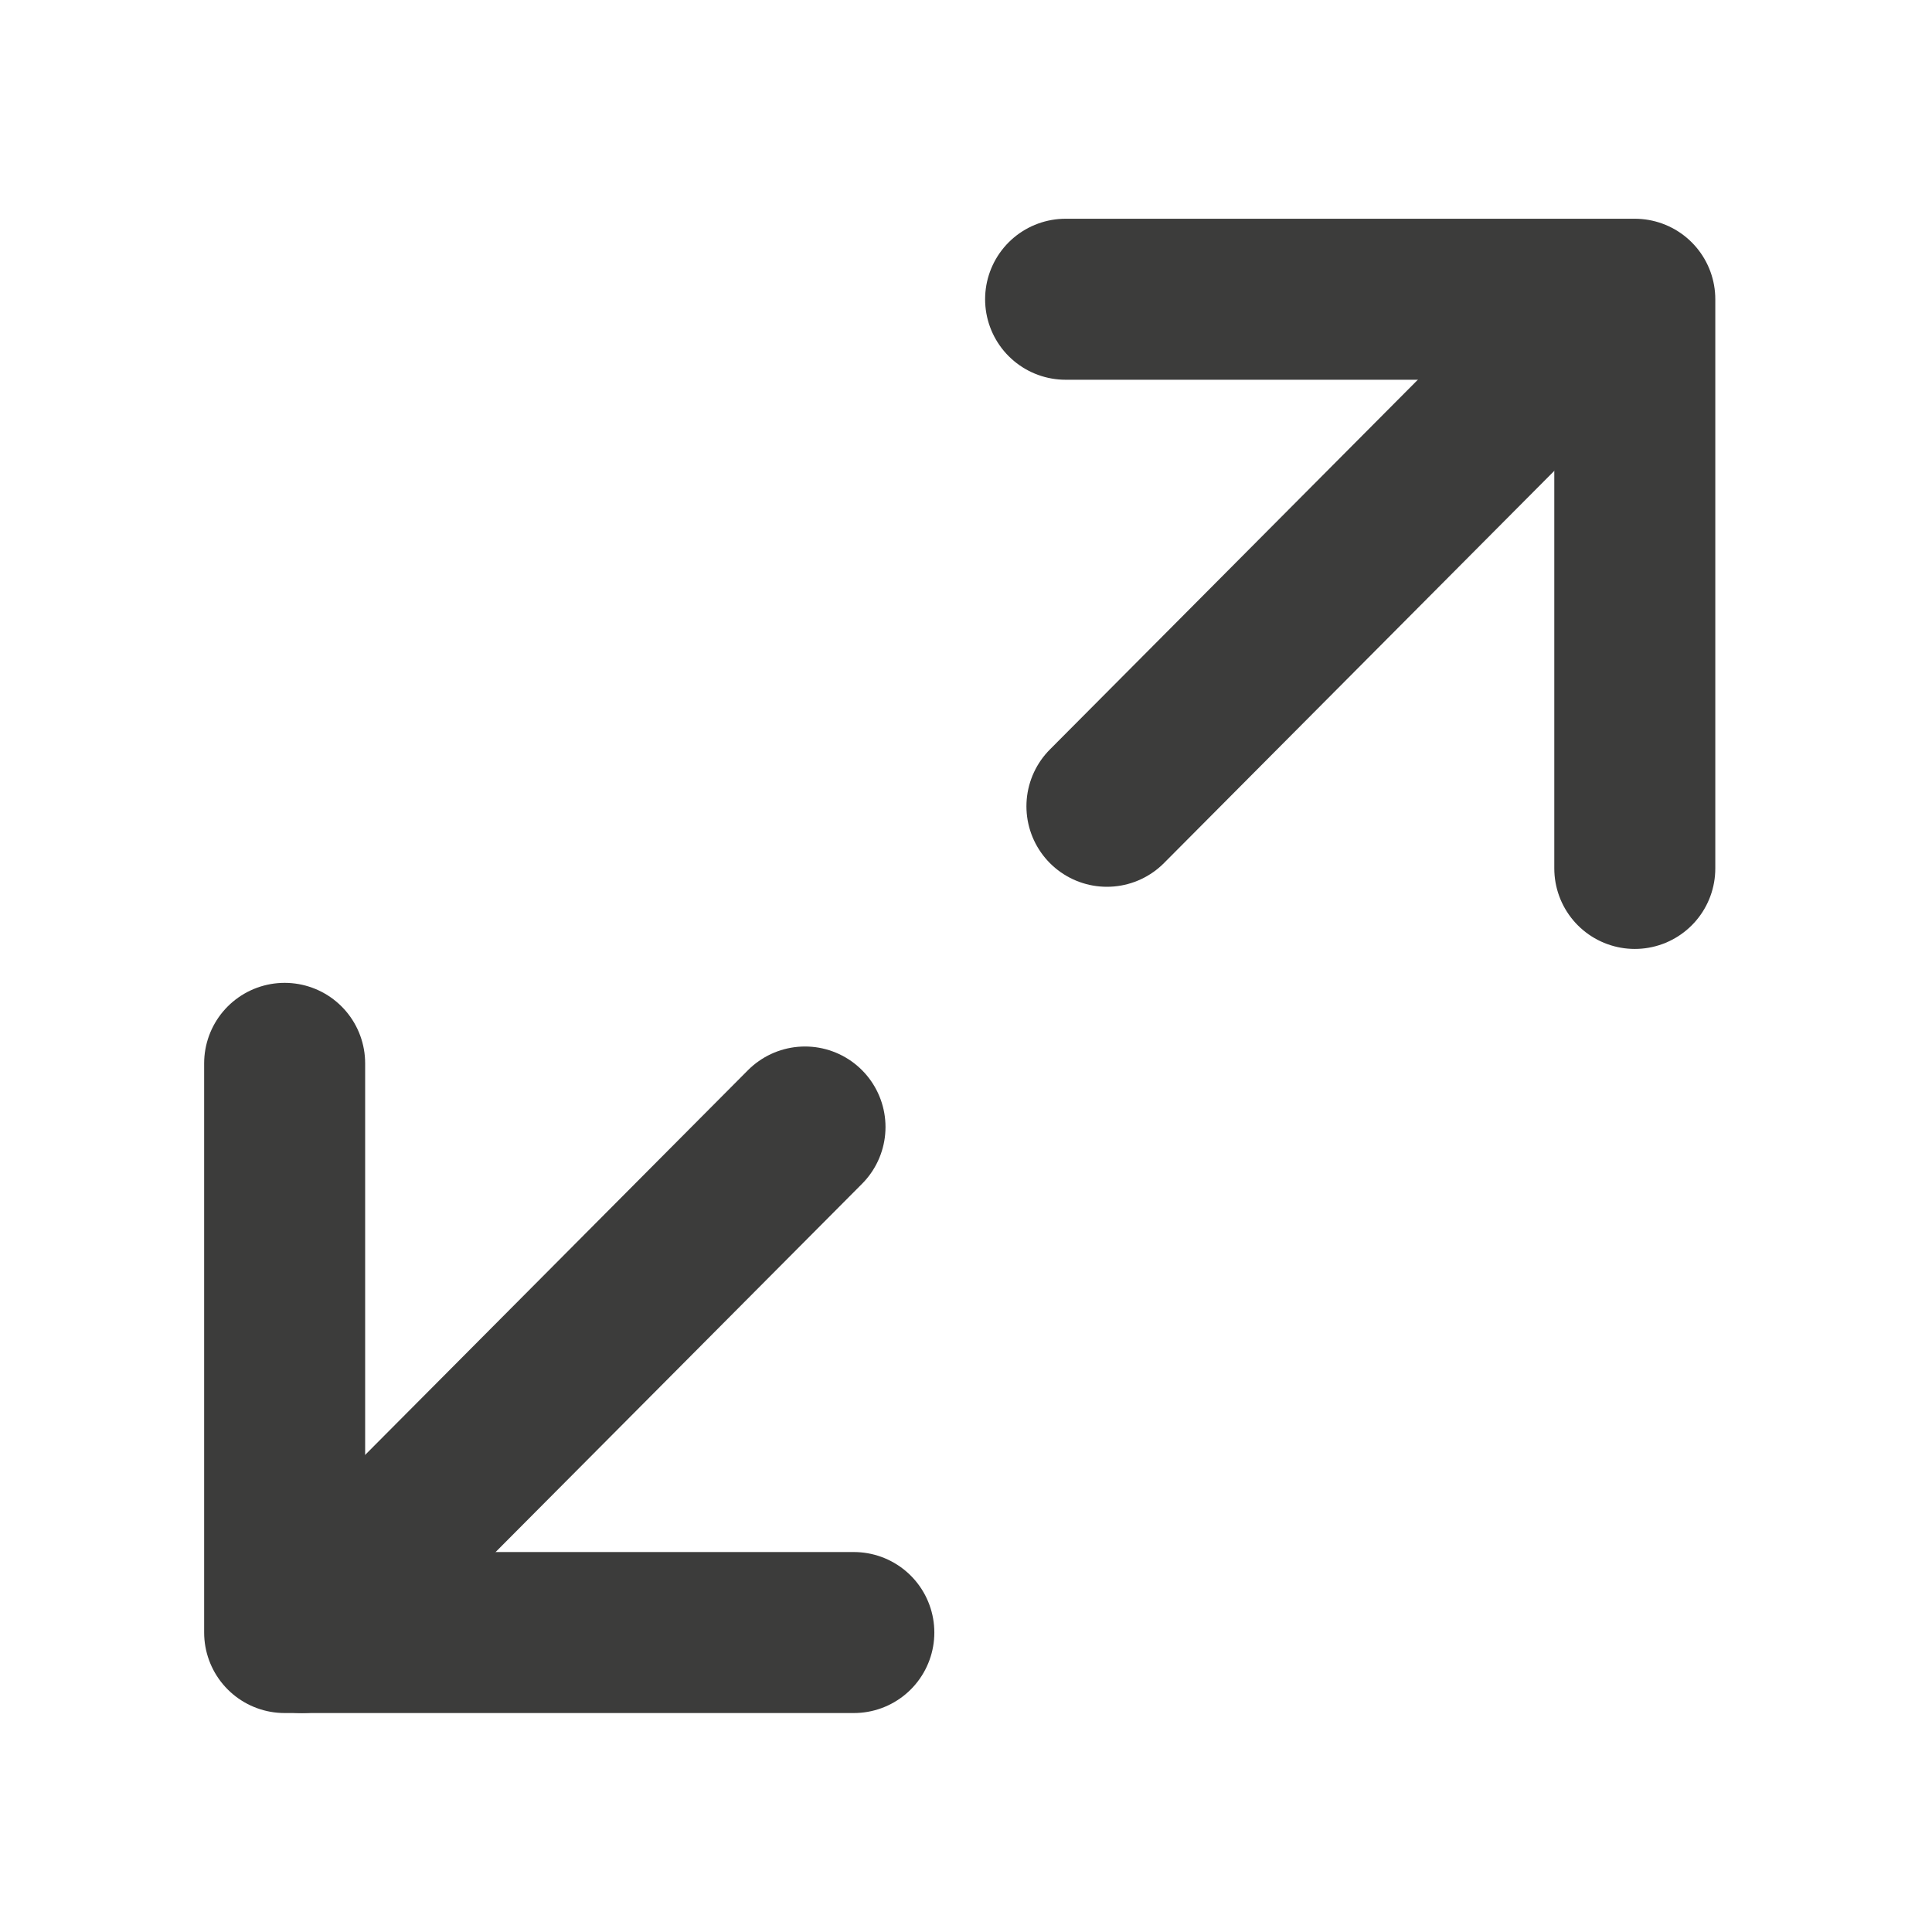 <svg width="18" height="18" viewBox="0 0 18 18" fill="none" xmlns="http://www.w3.org/2000/svg">
<path d="M9.928 2.788H15.231L15.231 8.091" stroke="#3C3C3B" stroke-width="1.5" stroke-miterlimit="10" stroke-linecap="round" stroke-linejoin="round"/>
<path d="M7.955 15.21H2.652L2.652 9.907" stroke="#3C3C3B" stroke-width="1.5" stroke-miterlimit="10" stroke-linecap="round" stroke-linejoin="round"/>
<path d="M7.5 10.5L2.813 15.21" stroke="#3C3C3B" stroke-width="1.5" stroke-miterlimit="10" stroke-linecap="round" stroke-linejoin="round"/>
<path d="M15 2.802L10.313 7.512" stroke="#3C3C3B" stroke-width="1.5" stroke-miterlimit="10" stroke-linecap="round" stroke-linejoin="round"/>
</svg>
